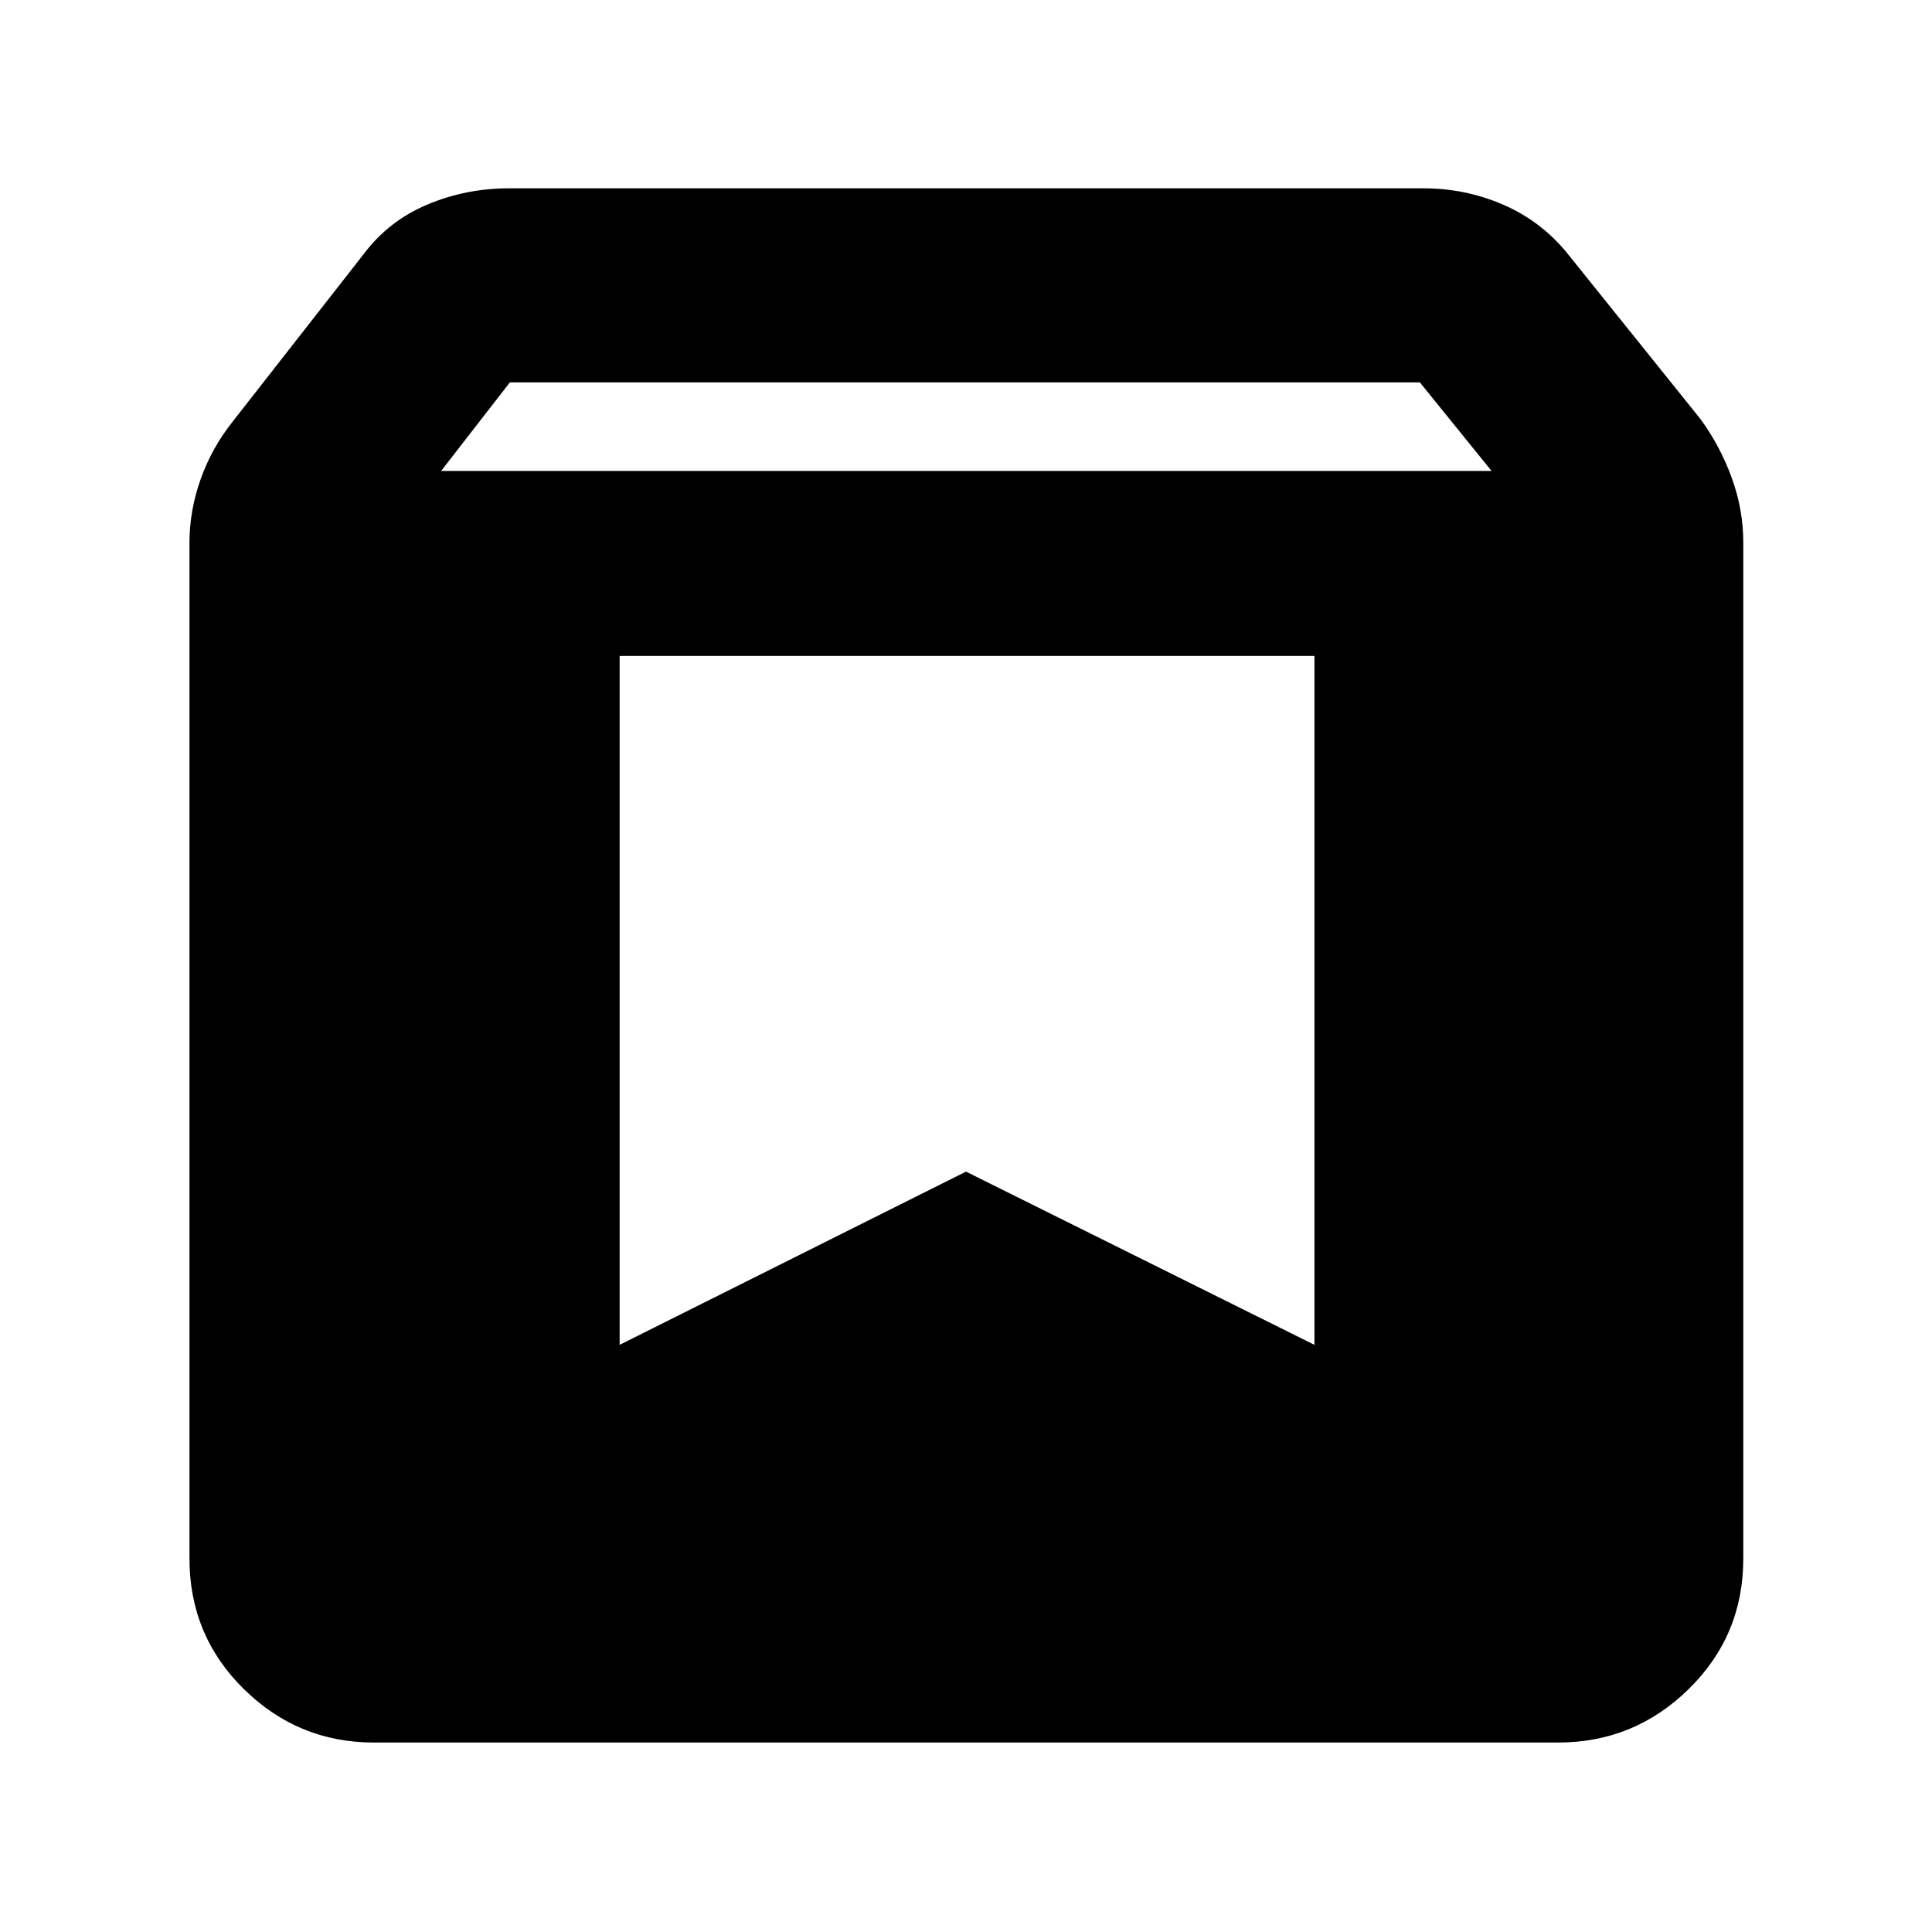 <svg xmlns="http://www.w3.org/2000/svg" height="40" viewBox="0 -960 960 960" width="40"><path d="M185.769-94.145q-37.629 0-64.626-26.589-26.998-26.588-26.998-64.832v-504.68q0-16.115 5.587-31.745 5.587-15.629 15.91-28.564l65.04-83.155q12.44-16.55 31.61-24.63 19.171-8.08 40.607-8.08h454.579q20.498 0 39.147 7.994 18.648 7.993 31.693 23.716l66.649 82.952q9.714 13.278 15.489 29.086 5.776 15.808 5.776 32.223v504.883q0 38.244-27.109 64.832-27.108 26.589-64.891 26.589H185.769Zm33.42-631.84h521.955l-35.605-44.001h-452.2l-34.15 44.001Zm433.956 91.912H307.899v342.319L480-377.827l173.145 86.073v-342.319Z"/></svg>